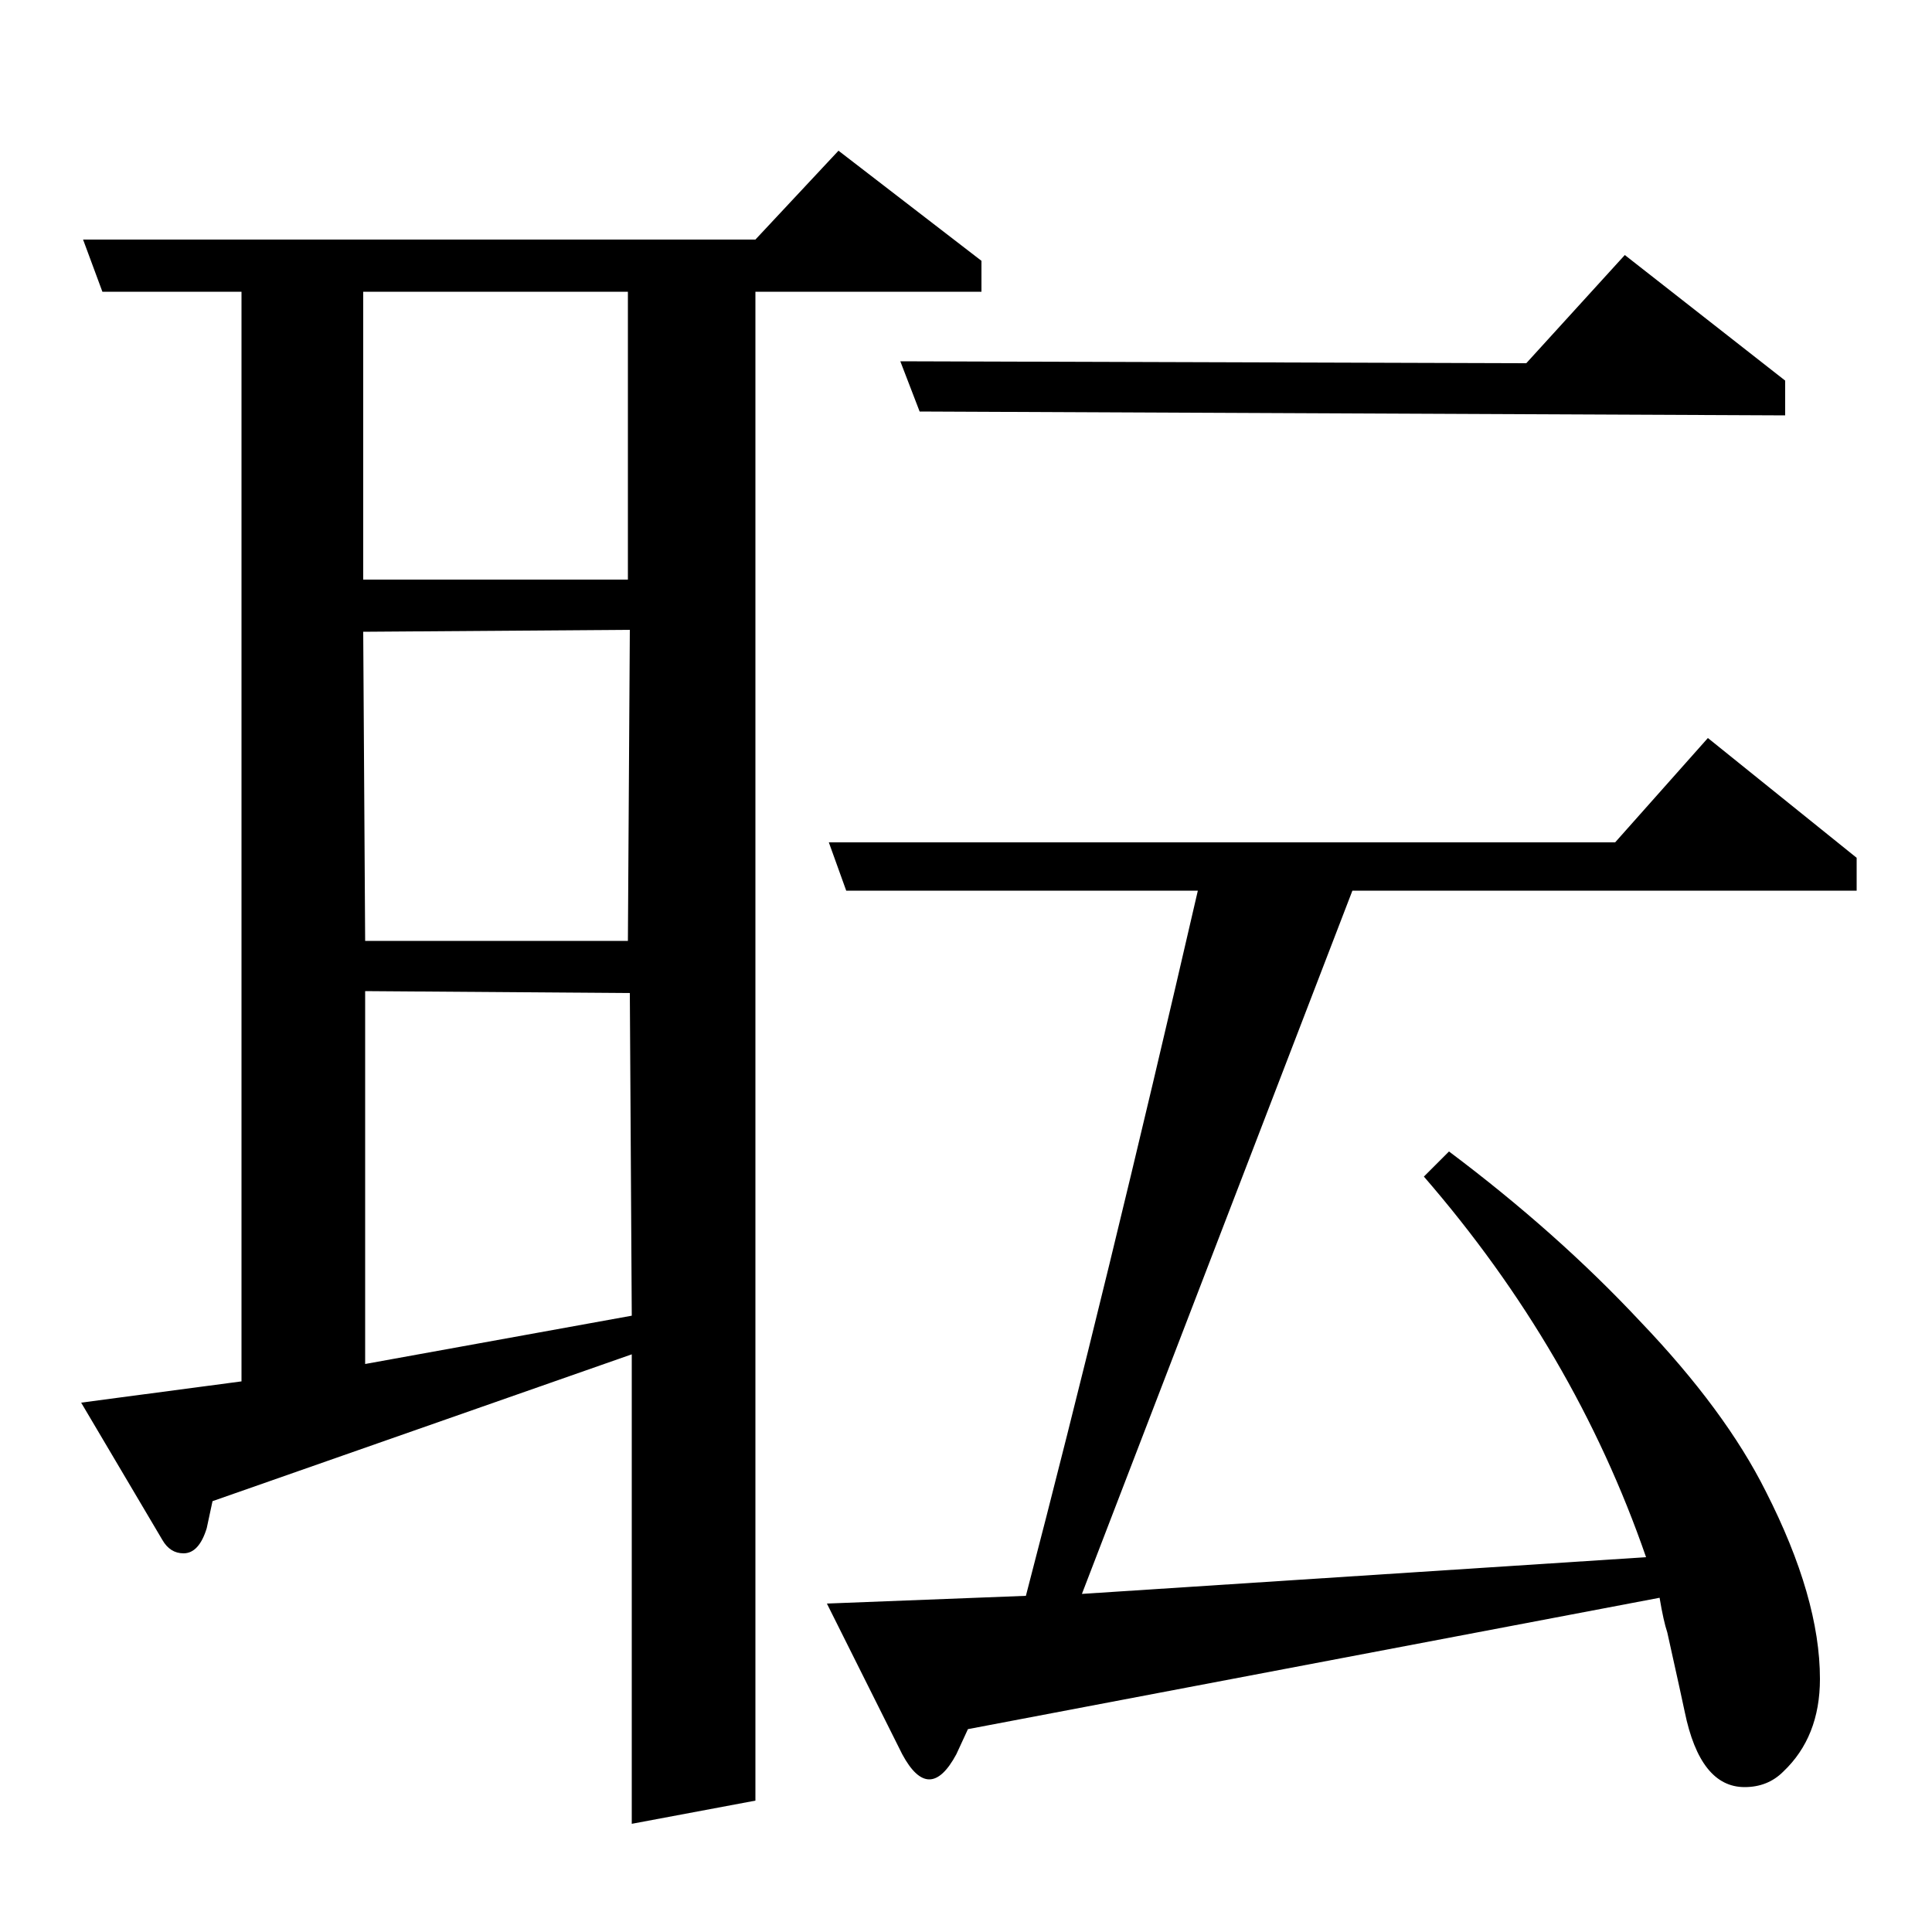 <?xml version="1.0" standalone="no"?>
<!DOCTYPE svg PUBLIC "-//W3C//DTD SVG 1.1//EN" "http://www.w3.org/Graphics/SVG/1.1/DTD/svg11.dtd" >
<svg xmlns="http://www.w3.org/2000/svg" xmlns:xlink="http://www.w3.org/1999/xlink" version="1.1" viewBox="0 -120 1000 1000">
  <g transform="matrix(1 0 0 -1 0 880)">
   <path fill="currentColor"
d="M327 299l-217 -76l-3 -14q-4 -13 -12 -13q-7 0 -11 7l-42 71l83 11v564h-72l-10 27h348l43 46l74 -57v-16h-117v-781l-64 -12v243zM189 294l138 25l-1 167l-137 1v-193zM189 513h136l1 161l-138 -1zM188 849v-149h137v149h-137zM501 105l-6 -13q-7 -13 -14 -13t-14 13
l-39 78l103 4q42 161 89 365h-182l-9 25h407l48 54l77 -62v-17h-261l-140 -364l292 19q-37 107 -115 197l13 13q56 -42 99 -88q44 -46 65 -88q28 -55 28 -97q0 -30 -19 -48q-8 -8 -20 -8q-23 0 -31 39q-1 5 -9 41q-2 6 -4 18zM476 787l-10 26l324 -1l51 56l83 -65v-18z" />
  </g>

</svg>
